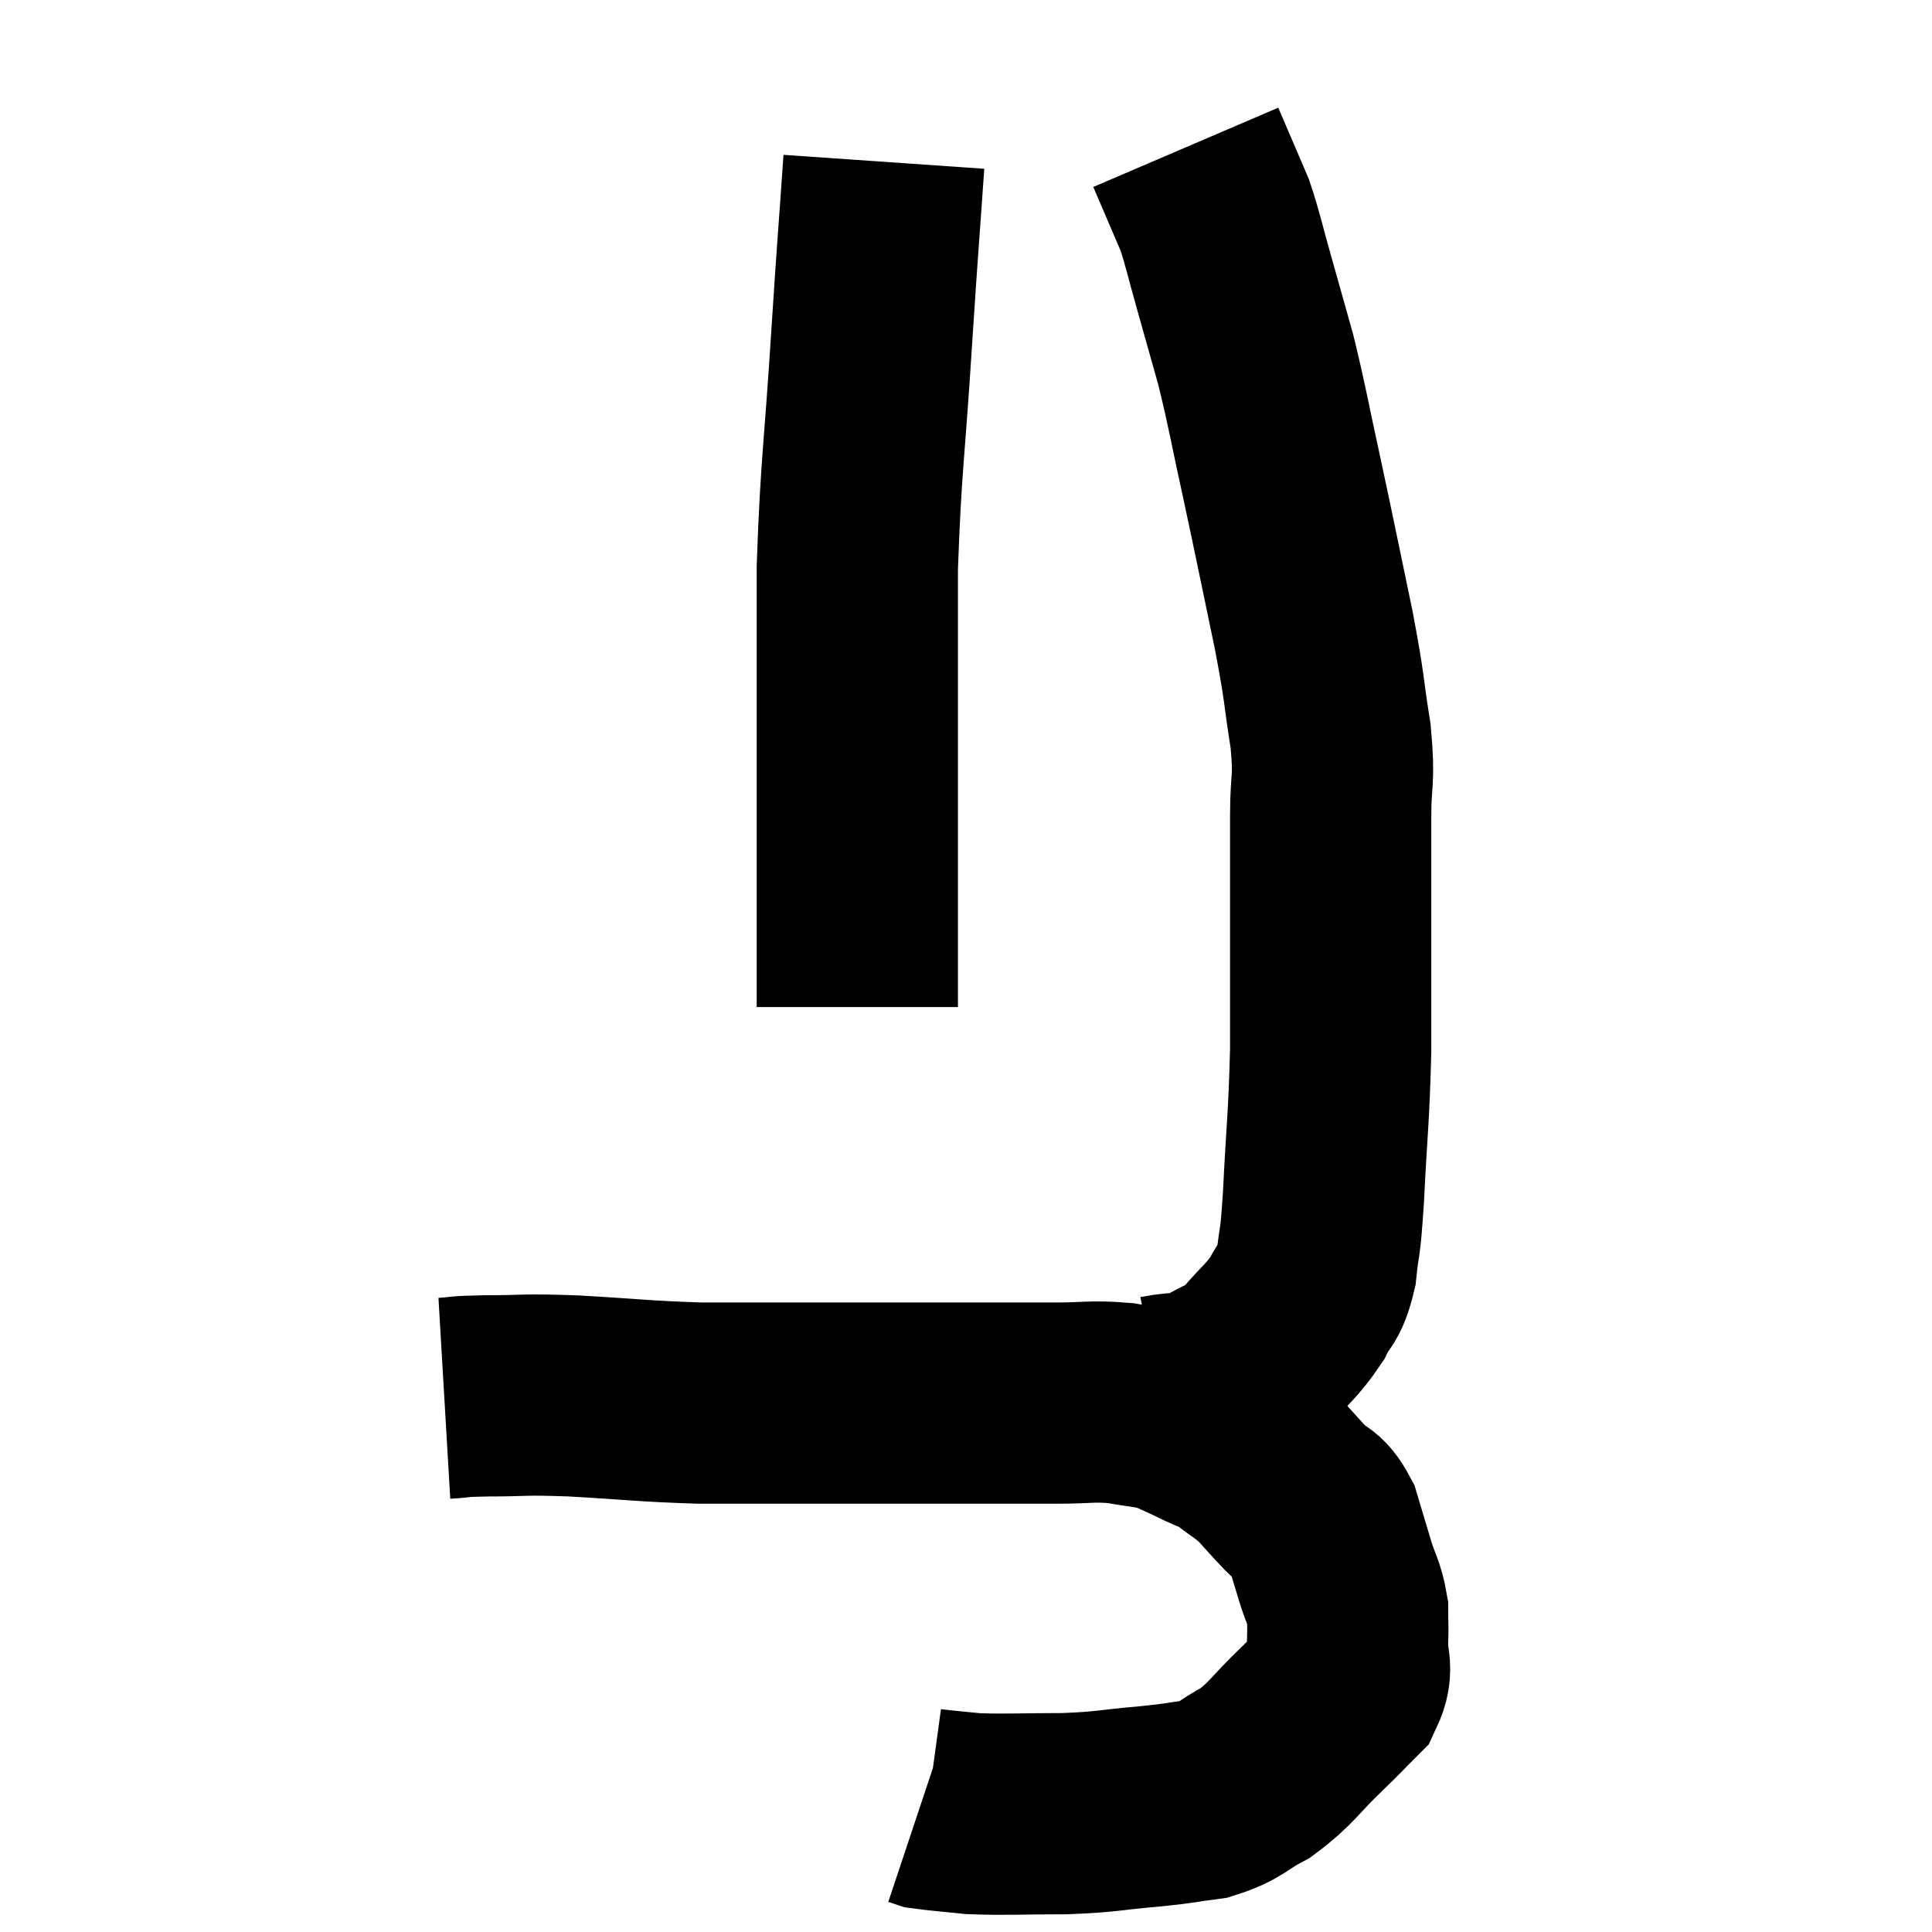 <svg width="48" height="48" viewBox="0 0 48 48" xmlns="http://www.w3.org/2000/svg"><path d="M 11.04 34.74 C 11.55 34.71, 11.265 34.695, 12.06 34.68 C 13.14 34.68, 12.885 34.635, 14.22 34.68 C 15.81 34.77, 15.99 34.815, 17.4 34.86 C 18.63 34.86, 18.42 34.86, 19.86 34.86 C 21.51 34.86, 21.93 34.86, 23.16 34.86 C 23.97 34.86, 24.015 34.86, 24.78 34.86 C 25.5 34.86, 25.455 34.86, 26.22 34.86 C 27.03 34.86, 27.12 34.8, 27.84 34.86 C 28.47 34.98, 28.59 34.95, 29.1 35.1 C 29.49 35.28, 29.475 35.265, 29.88 35.46 C 30.3 35.67, 30.3 35.61, 30.72 35.88 C 31.14 36.21, 31.185 36.195, 31.56 36.54 C 31.89 36.9, 31.905 36.93, 32.22 37.26 C 32.52 37.56, 32.58 37.41, 32.82 37.86 C 33 38.46, 33.015 38.52, 33.18 39.06 C 33.33 39.54, 33.405 39.585, 33.48 40.02 C 33.48 40.41, 33.495 40.335, 33.48 40.8 C 33.45 41.34, 33.645 41.4, 33.42 41.88 C 33 42.3, 33.135 42.18, 32.58 42.72 C 31.89 43.38, 31.86 43.545, 31.2 44.04 C 30.57 44.37, 30.6 44.49, 29.94 44.7 C 29.25 44.79, 29.43 44.79, 28.56 44.88 C 27.51 44.97, 27.555 45.015, 26.46 45.06 C 25.32 45.06, 25.035 45.09, 24.18 45.06 C 23.61 45, 23.37 44.985, 23.04 44.94 C 22.95 44.91, 22.905 44.895, 22.86 44.88 L 22.86 44.88" fill="none" stroke="black" stroke-width="5"></path><path d="M 28.8 34.68 C 29.43 34.56, 29.46 34.68, 30.06 34.44 C 30.63 34.08, 30.66 34.2, 31.2 33.72 C 31.71 33.12, 31.845 33.075, 32.22 32.52 C 32.46 32.01, 32.535 32.19, 32.7 31.5 C 32.79 30.63, 32.79 31.11, 32.88 29.76 C 32.97 27.93, 33.015 27.84, 33.06 26.1 C 33.06 24.45, 33.06 24.255, 33.06 22.8 C 33.06 21.54, 33.06 21.405, 33.06 20.28 C 33.06 19.29, 33.165 19.455, 33.06 18.3 C 32.85 16.98, 32.94 17.25, 32.64 15.66 C 32.25 13.8, 32.22 13.62, 31.86 11.94 C 31.53 10.44, 31.5 10.17, 31.2 8.94 C 30.93 7.98, 30.915 7.92, 30.66 7.02 C 30.42 6.18, 30.39 5.97, 30.18 5.34 C 30 4.92, 30 4.92, 29.82 4.5 C 29.64 4.08, 29.55 3.87, 29.46 3.66 C 29.46 3.66, 29.46 3.66, 29.46 3.66 L 29.46 3.66" fill="none" stroke="black" stroke-width="5"></path><path d="M 21.96 4.02 C 21.81 6.18, 21.825 5.82, 21.66 8.34 C 21.48 11.22, 21.39 11.52, 21.3 14.1 C 21.3 16.38, 21.3 16.695, 21.3 18.66 C 21.3 20.31, 21.3 20.625, 21.3 21.96 C 21.3 22.98, 21.3 23.235, 21.3 24 L 21.3 25.02" fill="none" stroke="black" stroke-width="5"></path></svg>